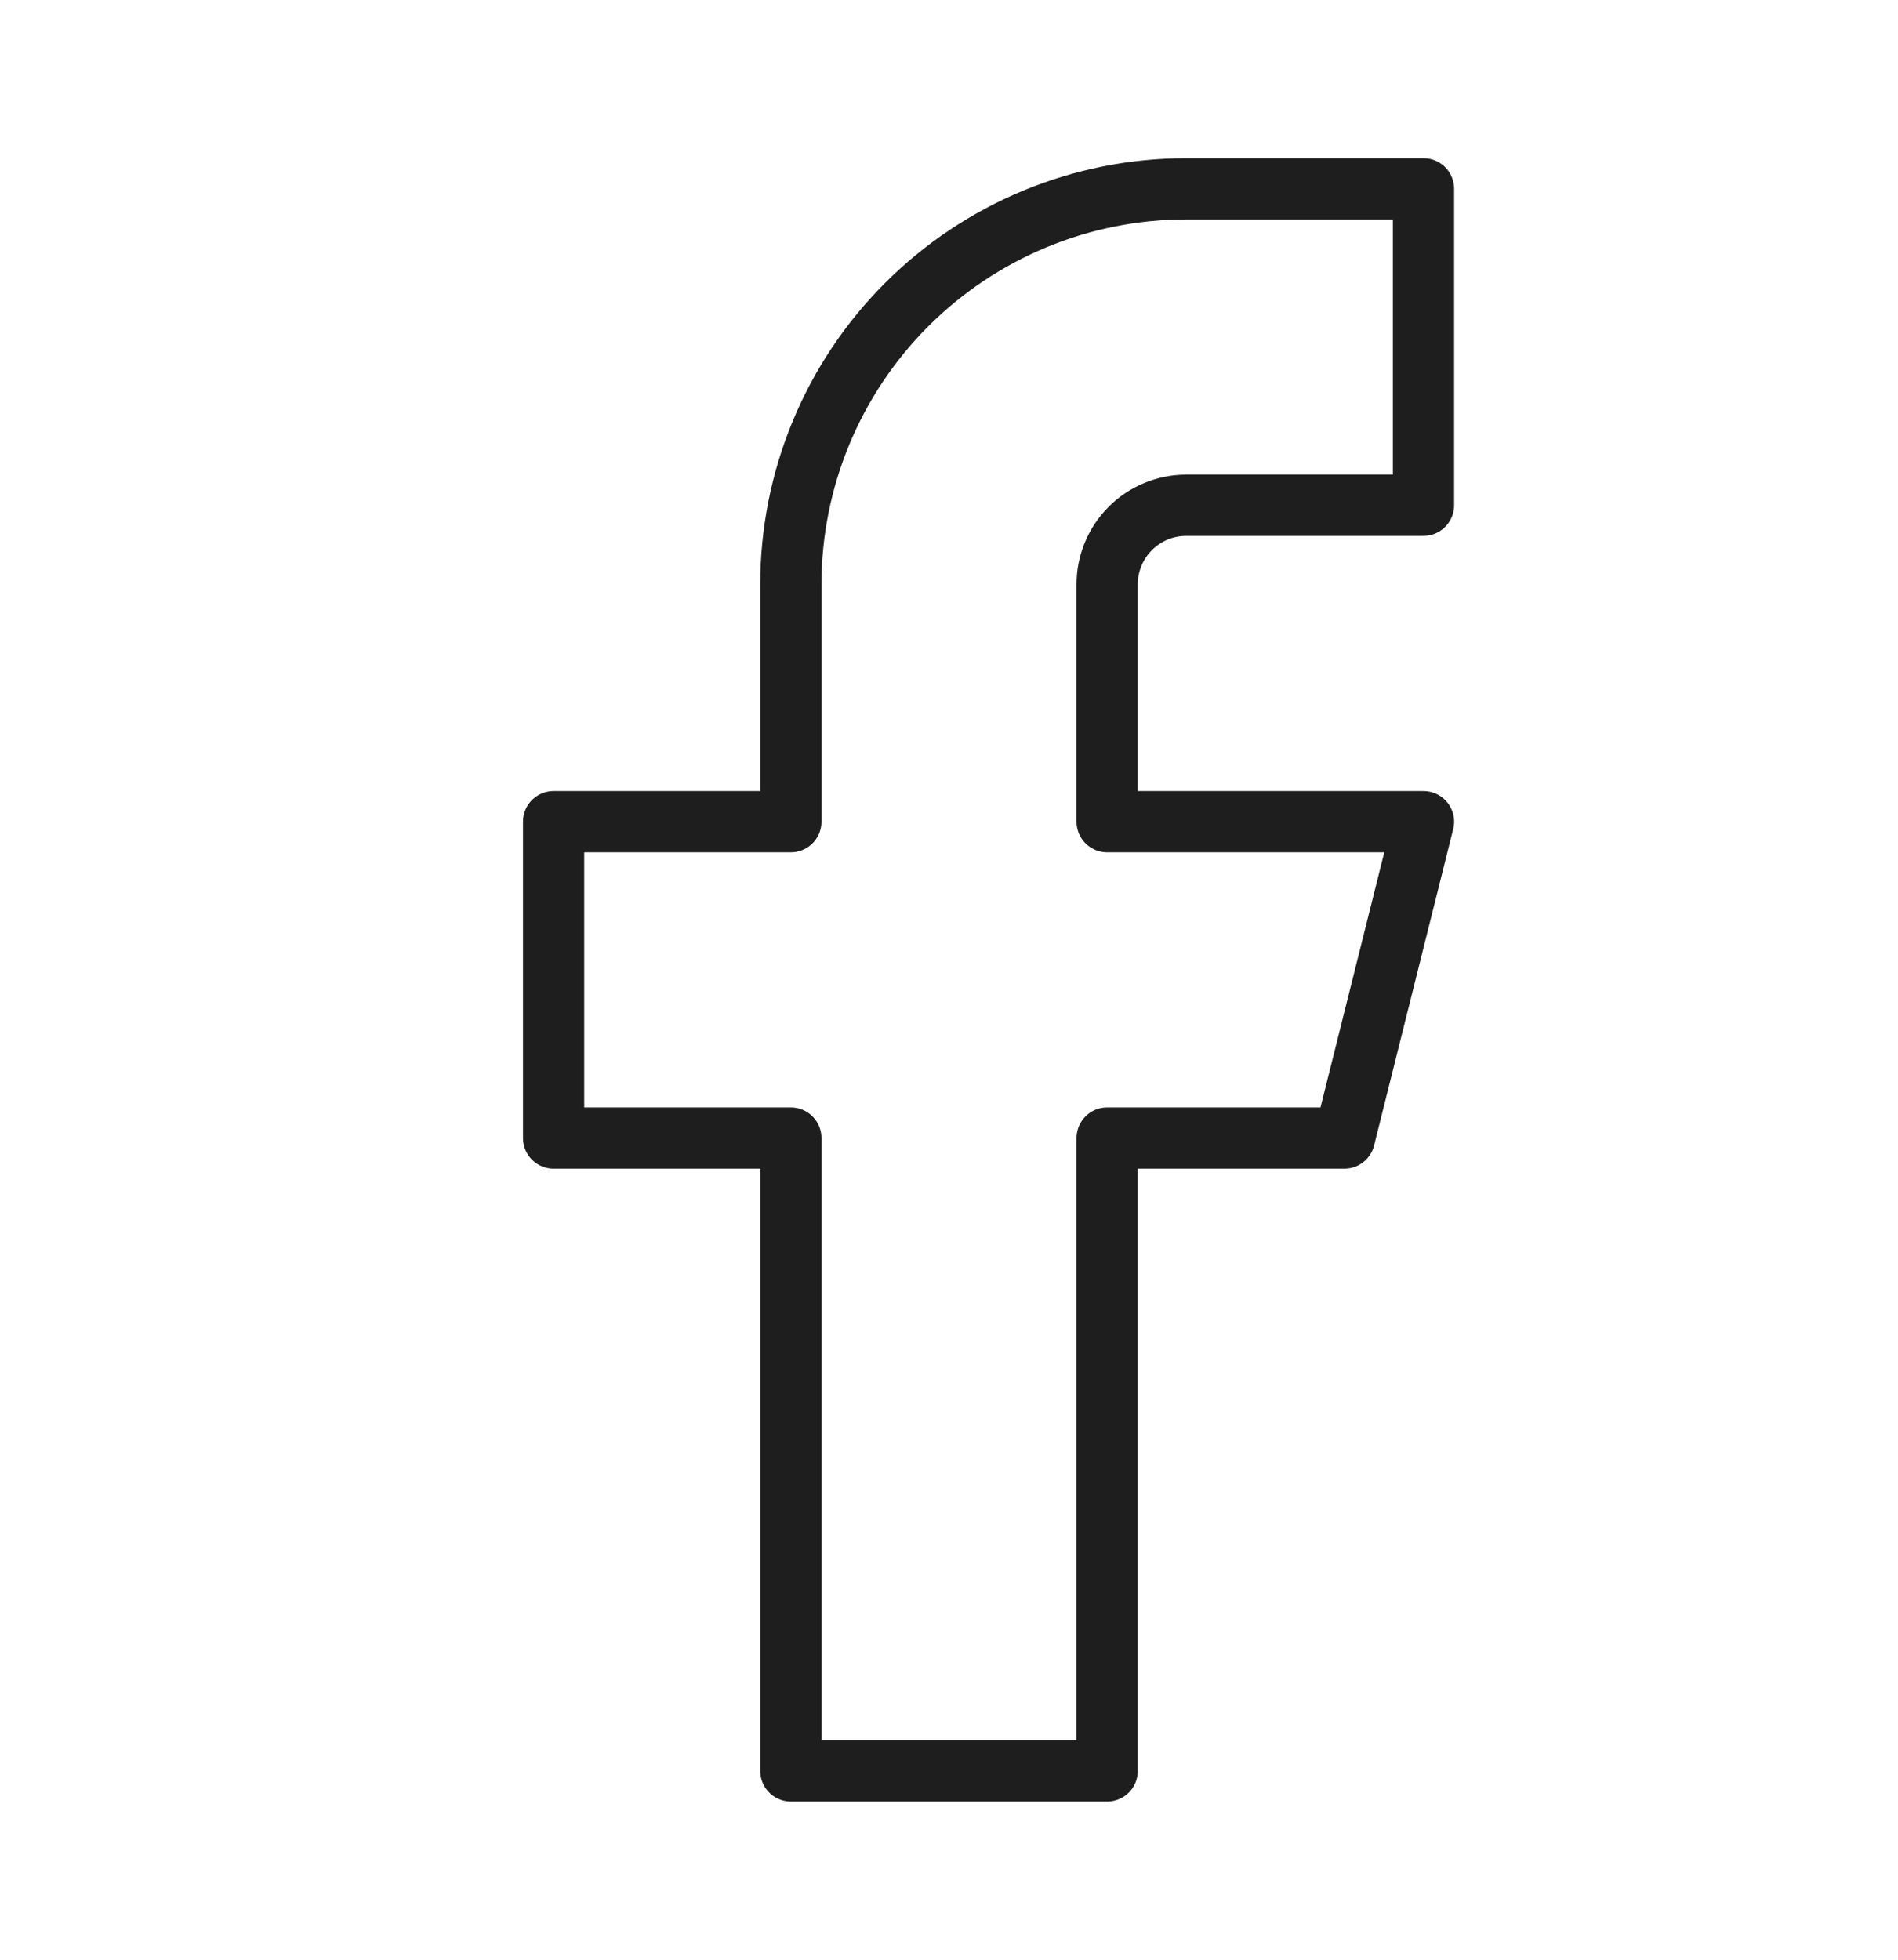 <svg width="31" height="32" viewBox="0 0 31 32" fill="none" xmlns="http://www.w3.org/2000/svg">
<path d="M23.25 3.083H19.375C17.662 3.083 16.019 3.764 14.808 4.975C13.597 6.186 12.917 7.829 12.917 9.542V13.417H9.042V18.583H12.917V28.917H18.083V18.583H21.958L23.25 13.417H18.083V9.542C18.083 9.199 18.219 8.871 18.462 8.628C18.704 8.386 19.032 8.25 19.375 8.25H23.25V3.083Z" stroke="#1E1E1E" stroke-linecap="round" stroke-linejoin="round"/>
</svg>
